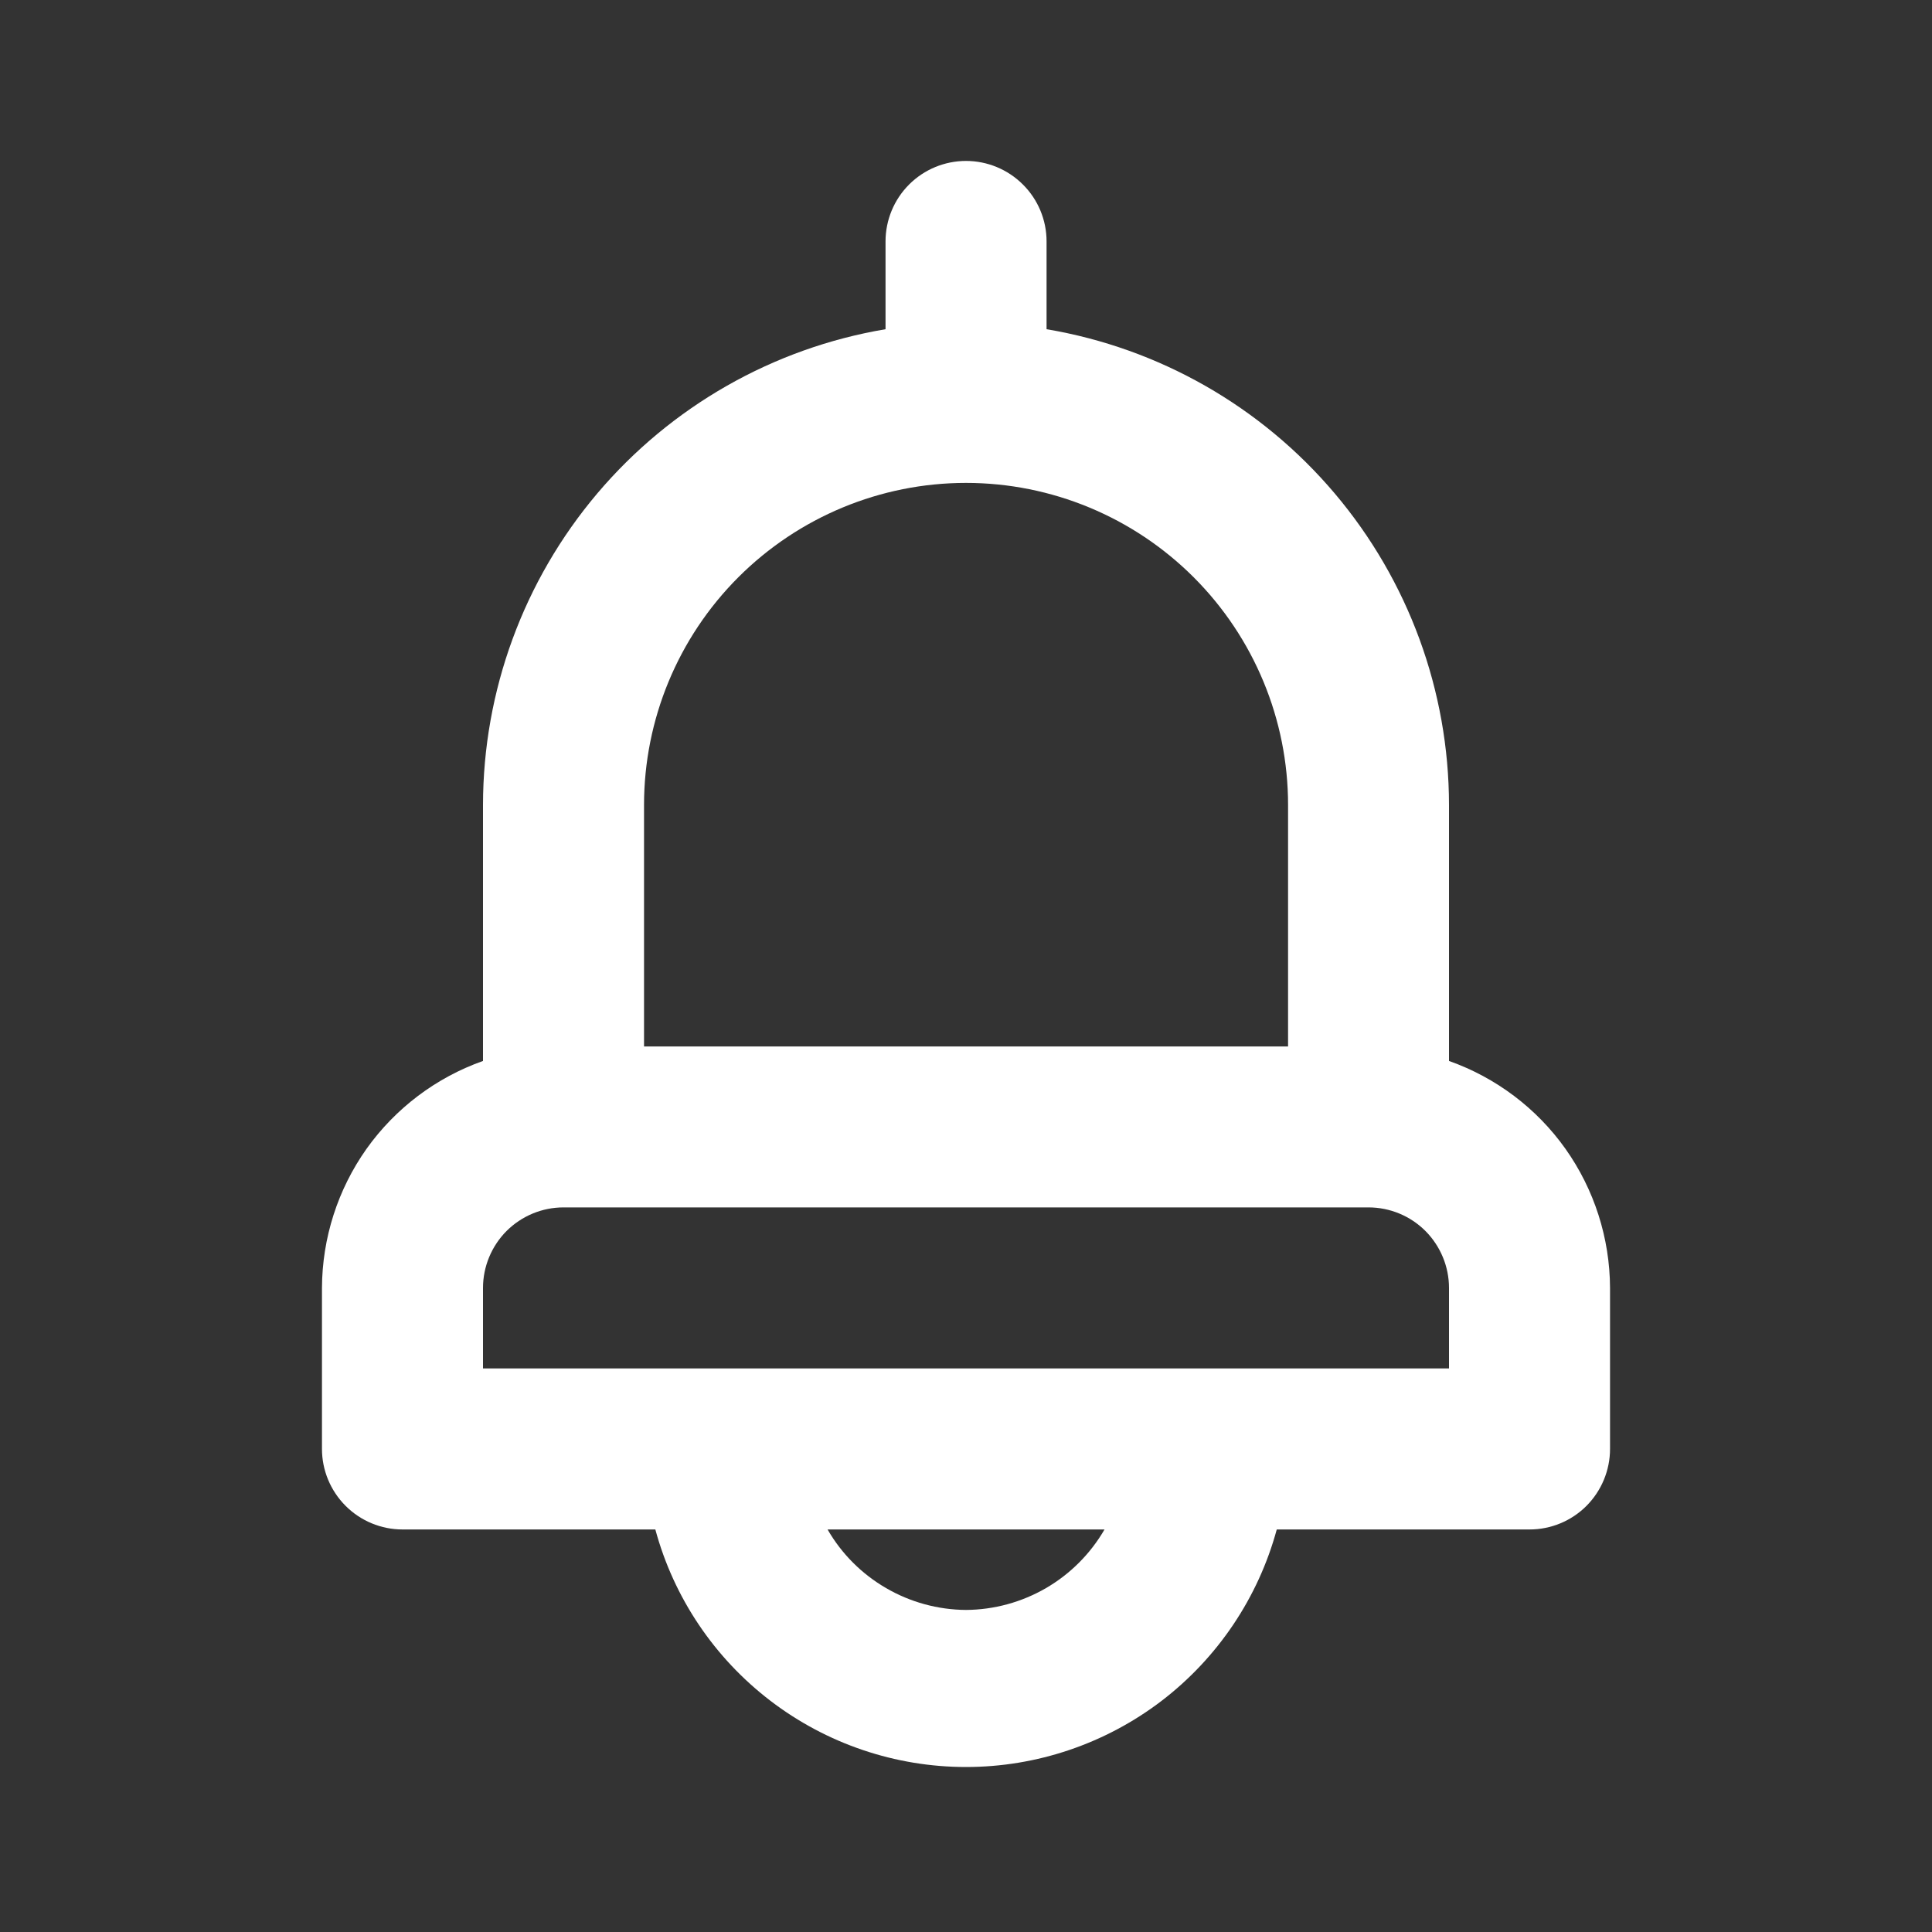 <svg xmlns="http://www.w3.org/2000/svg" width="20" height="20" viewBox="0 0 20 20" fill="none">
  <rect x="0" y="0" width="20" height="20" fill="#333333" stroke="none"/>
  <path d="M15 10.983V8.333C14.999 7.152 14.58 6.01 13.817 5.108C13.055 4.207 11.998 3.604 10.834 3.408V2.499C10.834 2.278 10.746 2.066 10.589 1.91C10.433 1.754 10.221 1.666 10 1.666C9.779 1.666 9.567 1.754 9.411 1.91C9.255 2.066 9.167 2.278 9.167 2.499V3.408C8.003 3.604 6.946 4.207 6.183 5.108C5.42 6.01 5.001 7.152 5 8.333V10.983C4.514 11.155 4.093 11.473 3.794 11.893C3.496 12.314 3.335 12.817 3.333 13.333V14.999C3.333 15.22 3.421 15.432 3.578 15.589C3.734 15.745 3.946 15.833 4.167 15.833H6.784C6.975 16.539 7.394 17.162 7.976 17.607C8.557 18.051 9.268 18.292 10 18.292C10.732 18.292 11.443 18.051 12.025 17.607C12.606 17.162 13.025 16.539 13.217 15.833H15.834C16.055 15.833 16.267 15.745 16.423 15.589C16.579 15.432 16.667 15.22 16.667 14.999V13.333C16.665 12.817 16.504 12.314 16.206 11.893C15.908 11.473 15.486 11.155 15 10.983ZM6.667 8.333C6.667 7.449 7.018 6.601 7.643 5.976C8.268 5.351 9.116 4.999 10 4.999C10.884 4.999 11.732 5.351 12.357 5.976C12.982 6.601 13.334 7.449 13.334 8.333V10.833H6.667V8.333ZM10 16.666C9.709 16.664 9.424 16.586 9.173 16.44C8.921 16.294 8.712 16.085 8.567 15.833H11.434C11.288 16.085 11.079 16.294 10.828 16.44C10.576 16.586 10.291 16.664 10 16.666ZM15 14.166H5V13.333C5 13.112 5.088 12.9 5.244 12.743C5.401 12.587 5.612 12.499 5.833 12.499H14.167C14.388 12.499 14.6 12.587 14.756 12.743C14.912 12.9 15 13.112 15 13.333V14.166Z" fill="white"/>
</svg>